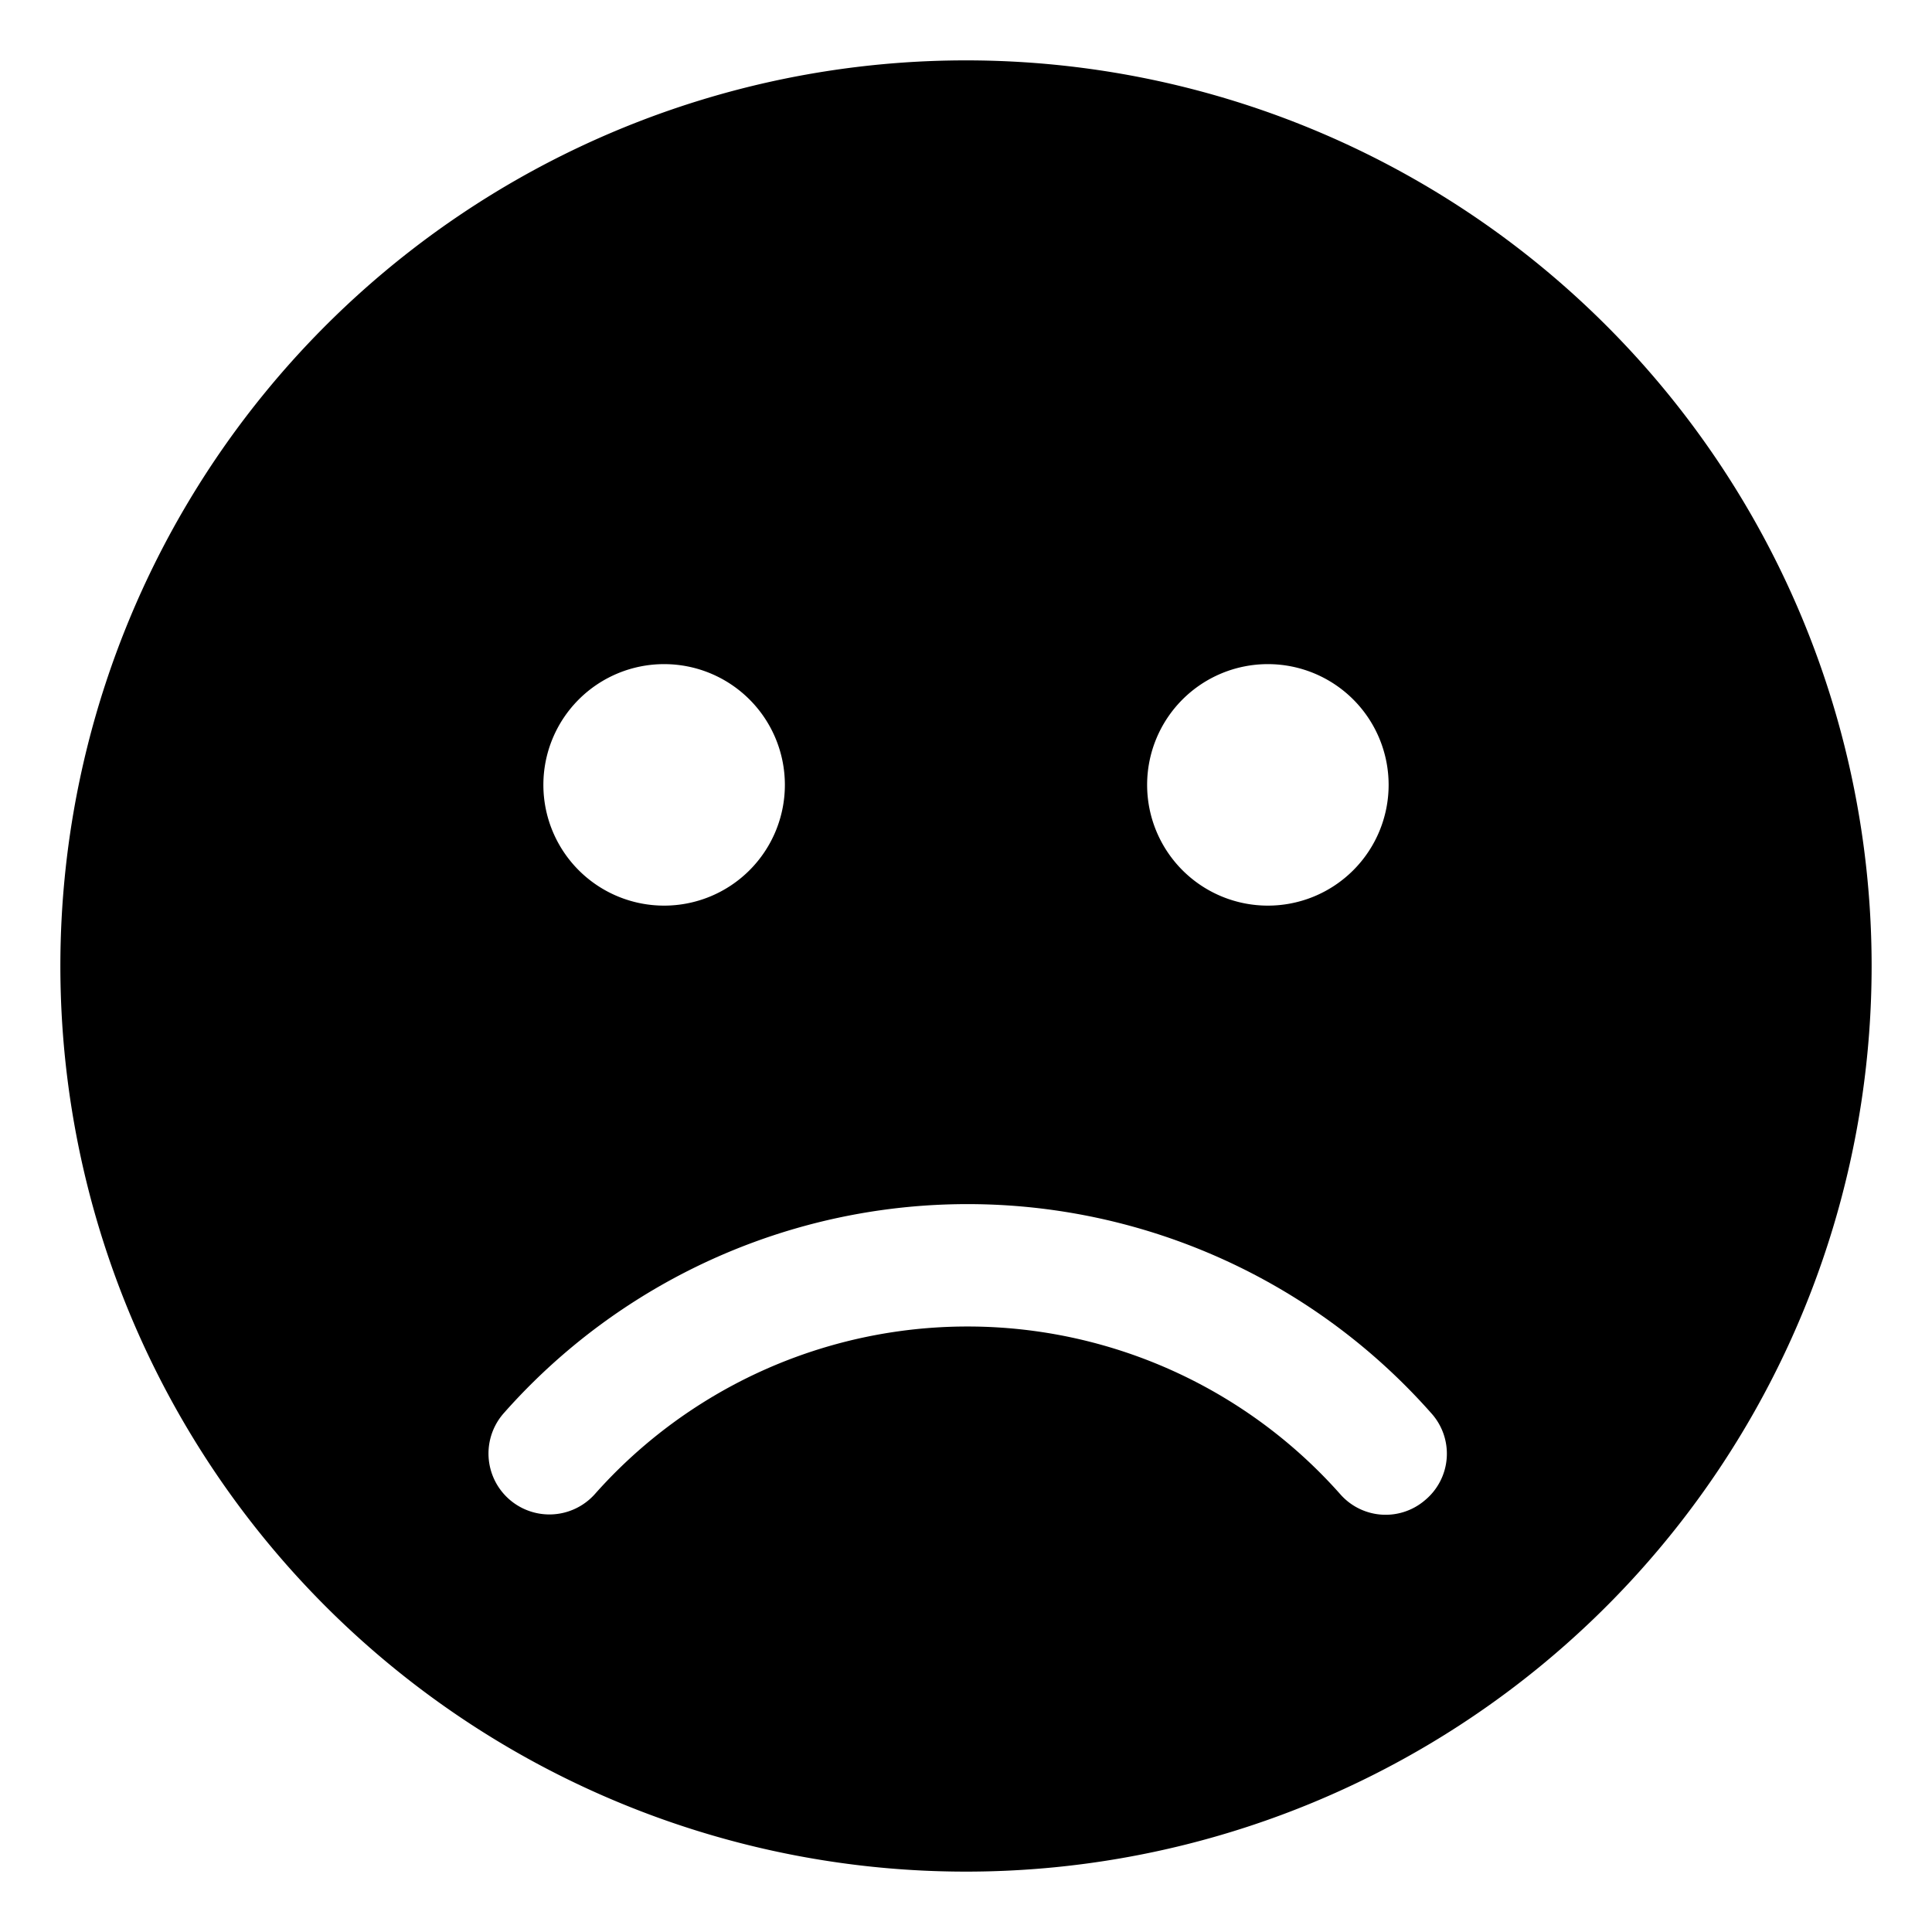 <svg className="icon" xmlns="http://www.w3.org/2000/svg" viewBox="0 0 64 64">
  <title>Sad Face</title>
  <path d="M32 2a30 30 0 1 0 30 30A30 30 0 0 0 32 2zm10 20a4 4 0 1 1-4 4 4 4 0 0 1 4-4zm-20 0a4 4 0 1 1-4 4 4 4 0 0 1 4-4zm25.2 27.7a2 2 0 0 1-2.8-.2 16.5 16.5 0 0 0-24.7 0 2 2 0 1 1-3-2.7 20.5 20.5 0 0 1 30.7 0 2 2 0 0 1-.2 2.9z"/>
</svg>

